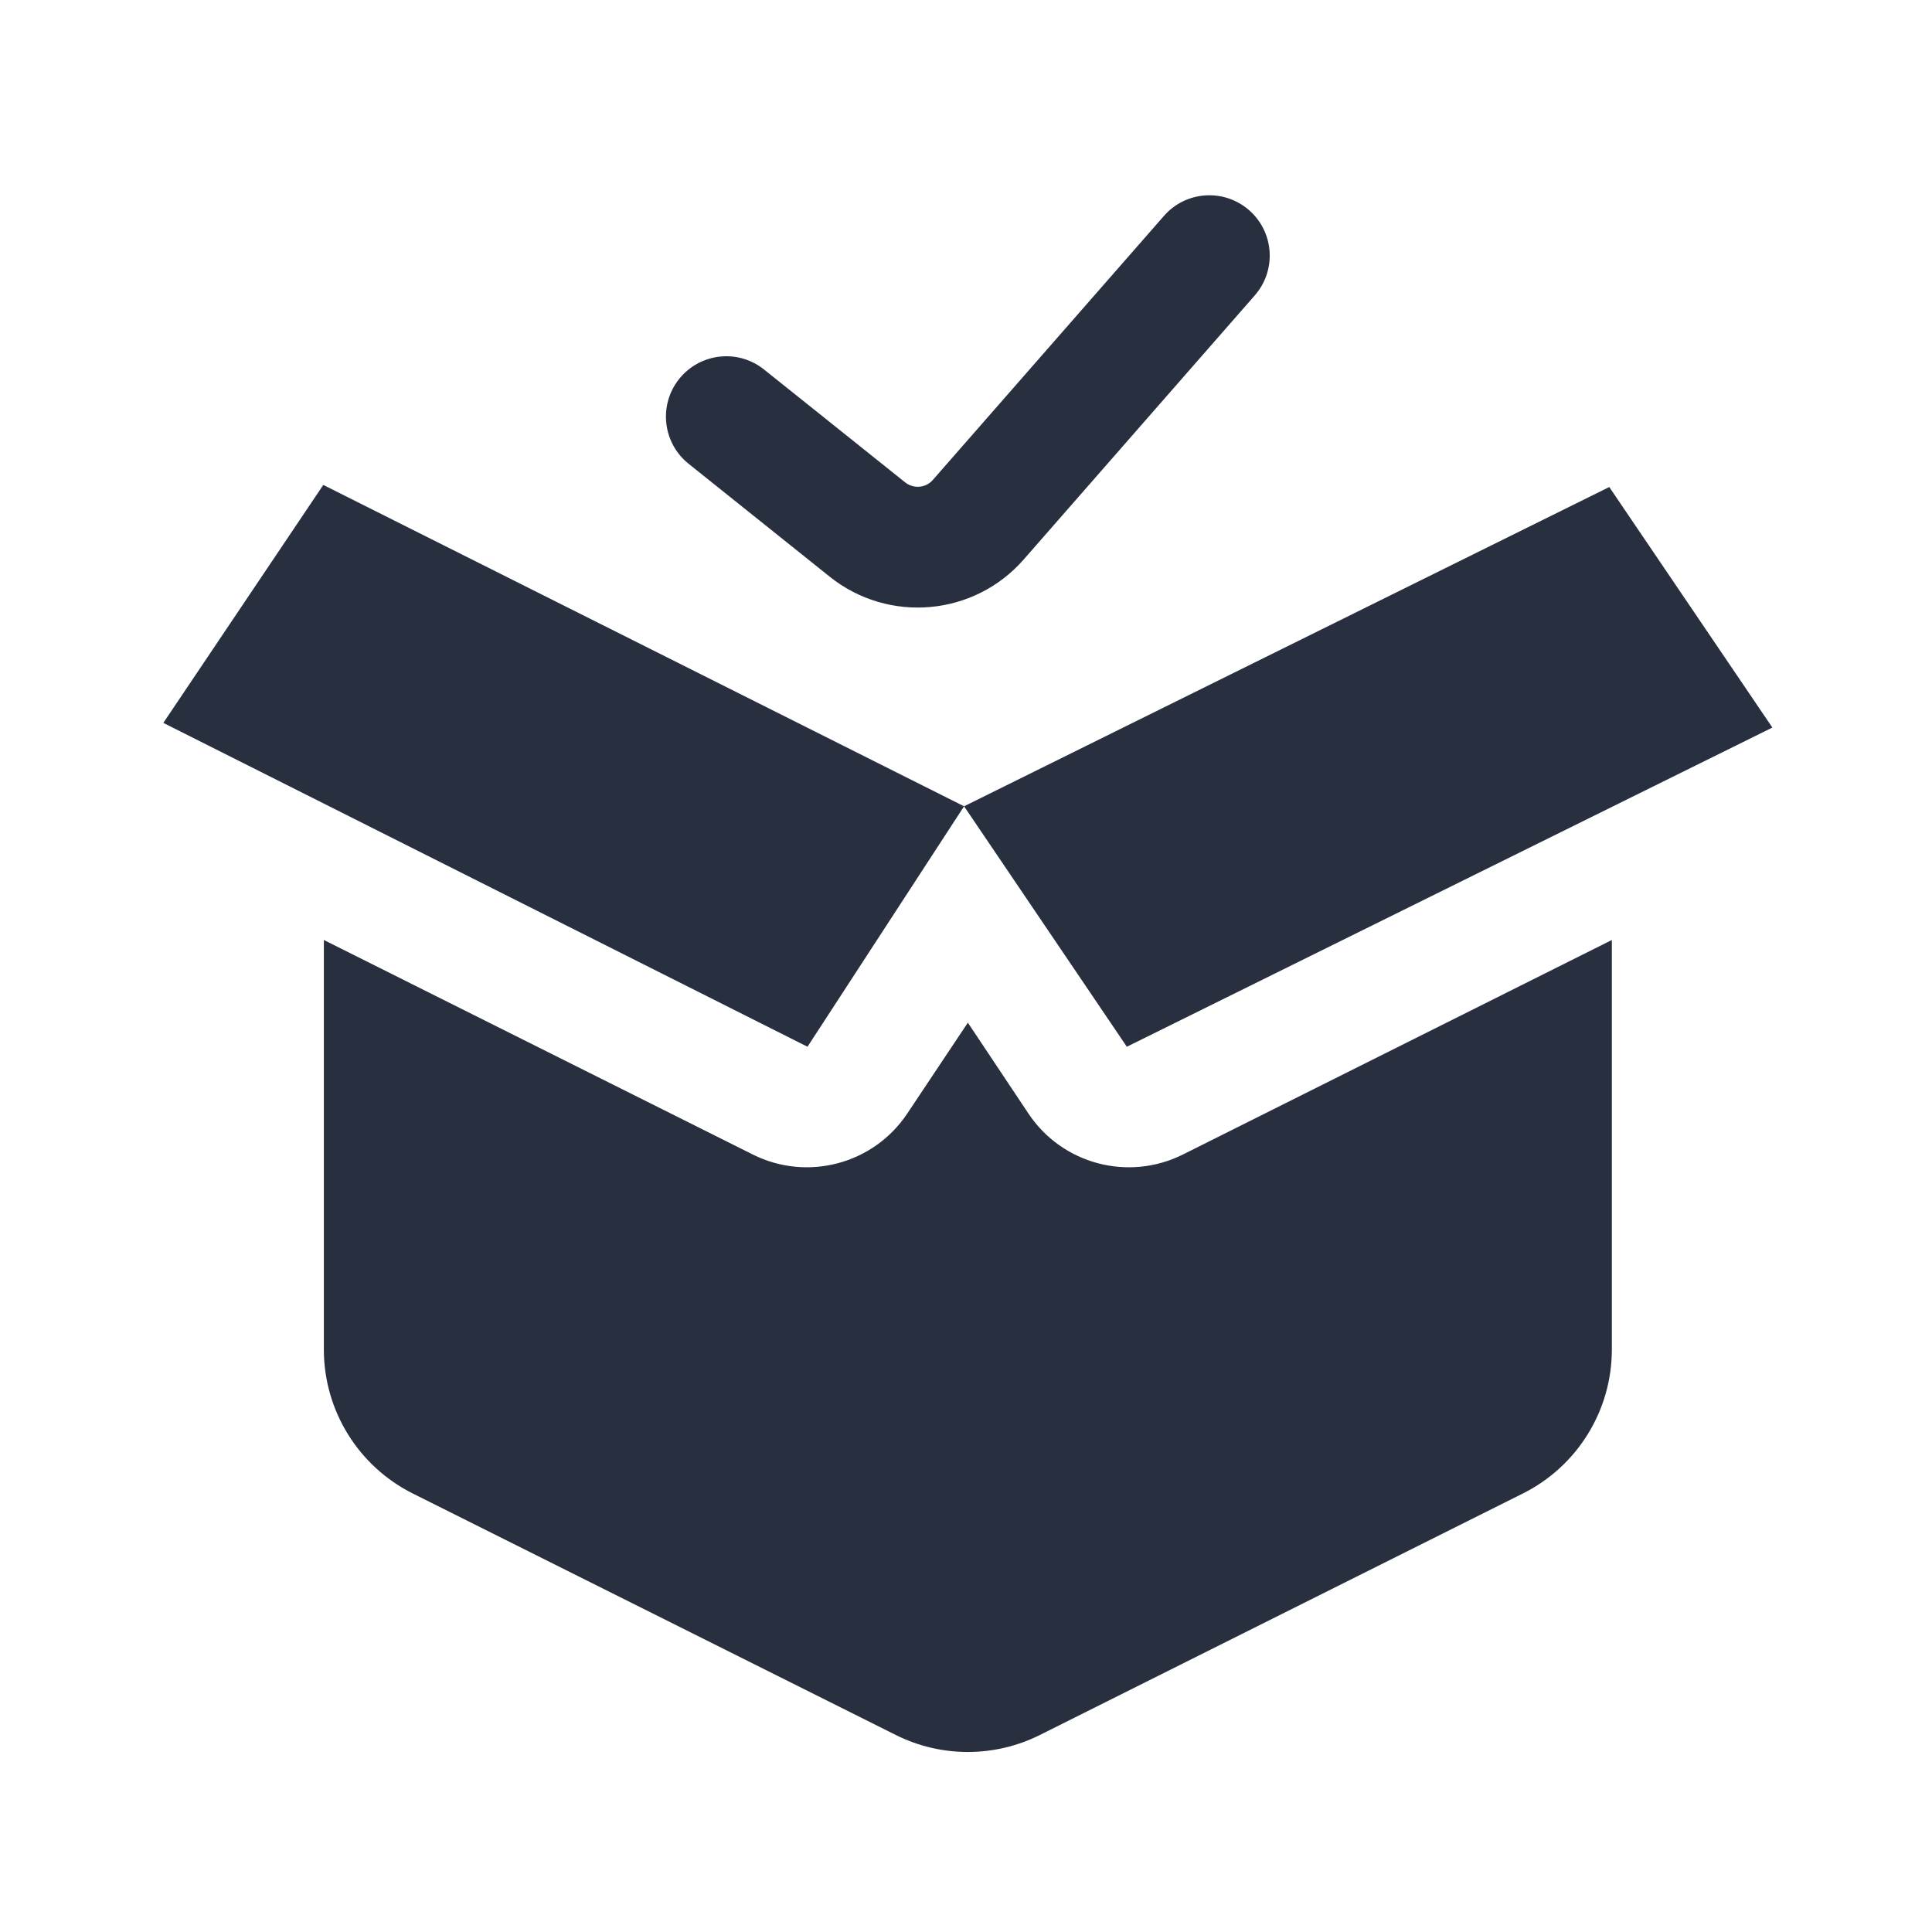 <svg width="24" height="24" viewBox="0 0 24 24" fill="none" xmlns="http://www.w3.org/2000/svg">
<path fill-rule="evenodd" clip-rule="evenodd" d="M15.587 3.67C15.86 3.358 15.829 2.884 15.517 2.611C15.205 2.339 14.731 2.37 14.459 2.682L11.588 5.962C11.501 6.062 11.349 6.076 11.244 5.992L9.491 4.59C9.168 4.331 8.696 4.384 8.437 4.707C8.178 5.031 8.231 5.503 8.554 5.761L10.307 7.164C11.039 7.749 12.101 7.654 12.717 6.95L15.587 3.67ZM4.016 6.024L11.976 10.016L10.031 13.003L2.029 8.98L4.016 6.024ZM11.976 10.016L19.991 6.05L22.017 9.038L13.998 13.003L11.976 10.016ZM4.023 11.677V16.764C4.023 17.522 4.451 18.214 5.128 18.553L11.129 21.553C11.691 21.834 12.354 21.834 12.917 21.553L18.917 18.553C19.595 18.214 20.023 17.522 20.023 16.764V11.677L14.694 14.342C14.017 14.68 13.194 14.462 12.775 13.832L12.023 12.704L11.271 13.832C10.851 14.462 10.029 14.68 9.352 14.342L4.023 11.677Z" fill="#28303F"/>
</svg>
